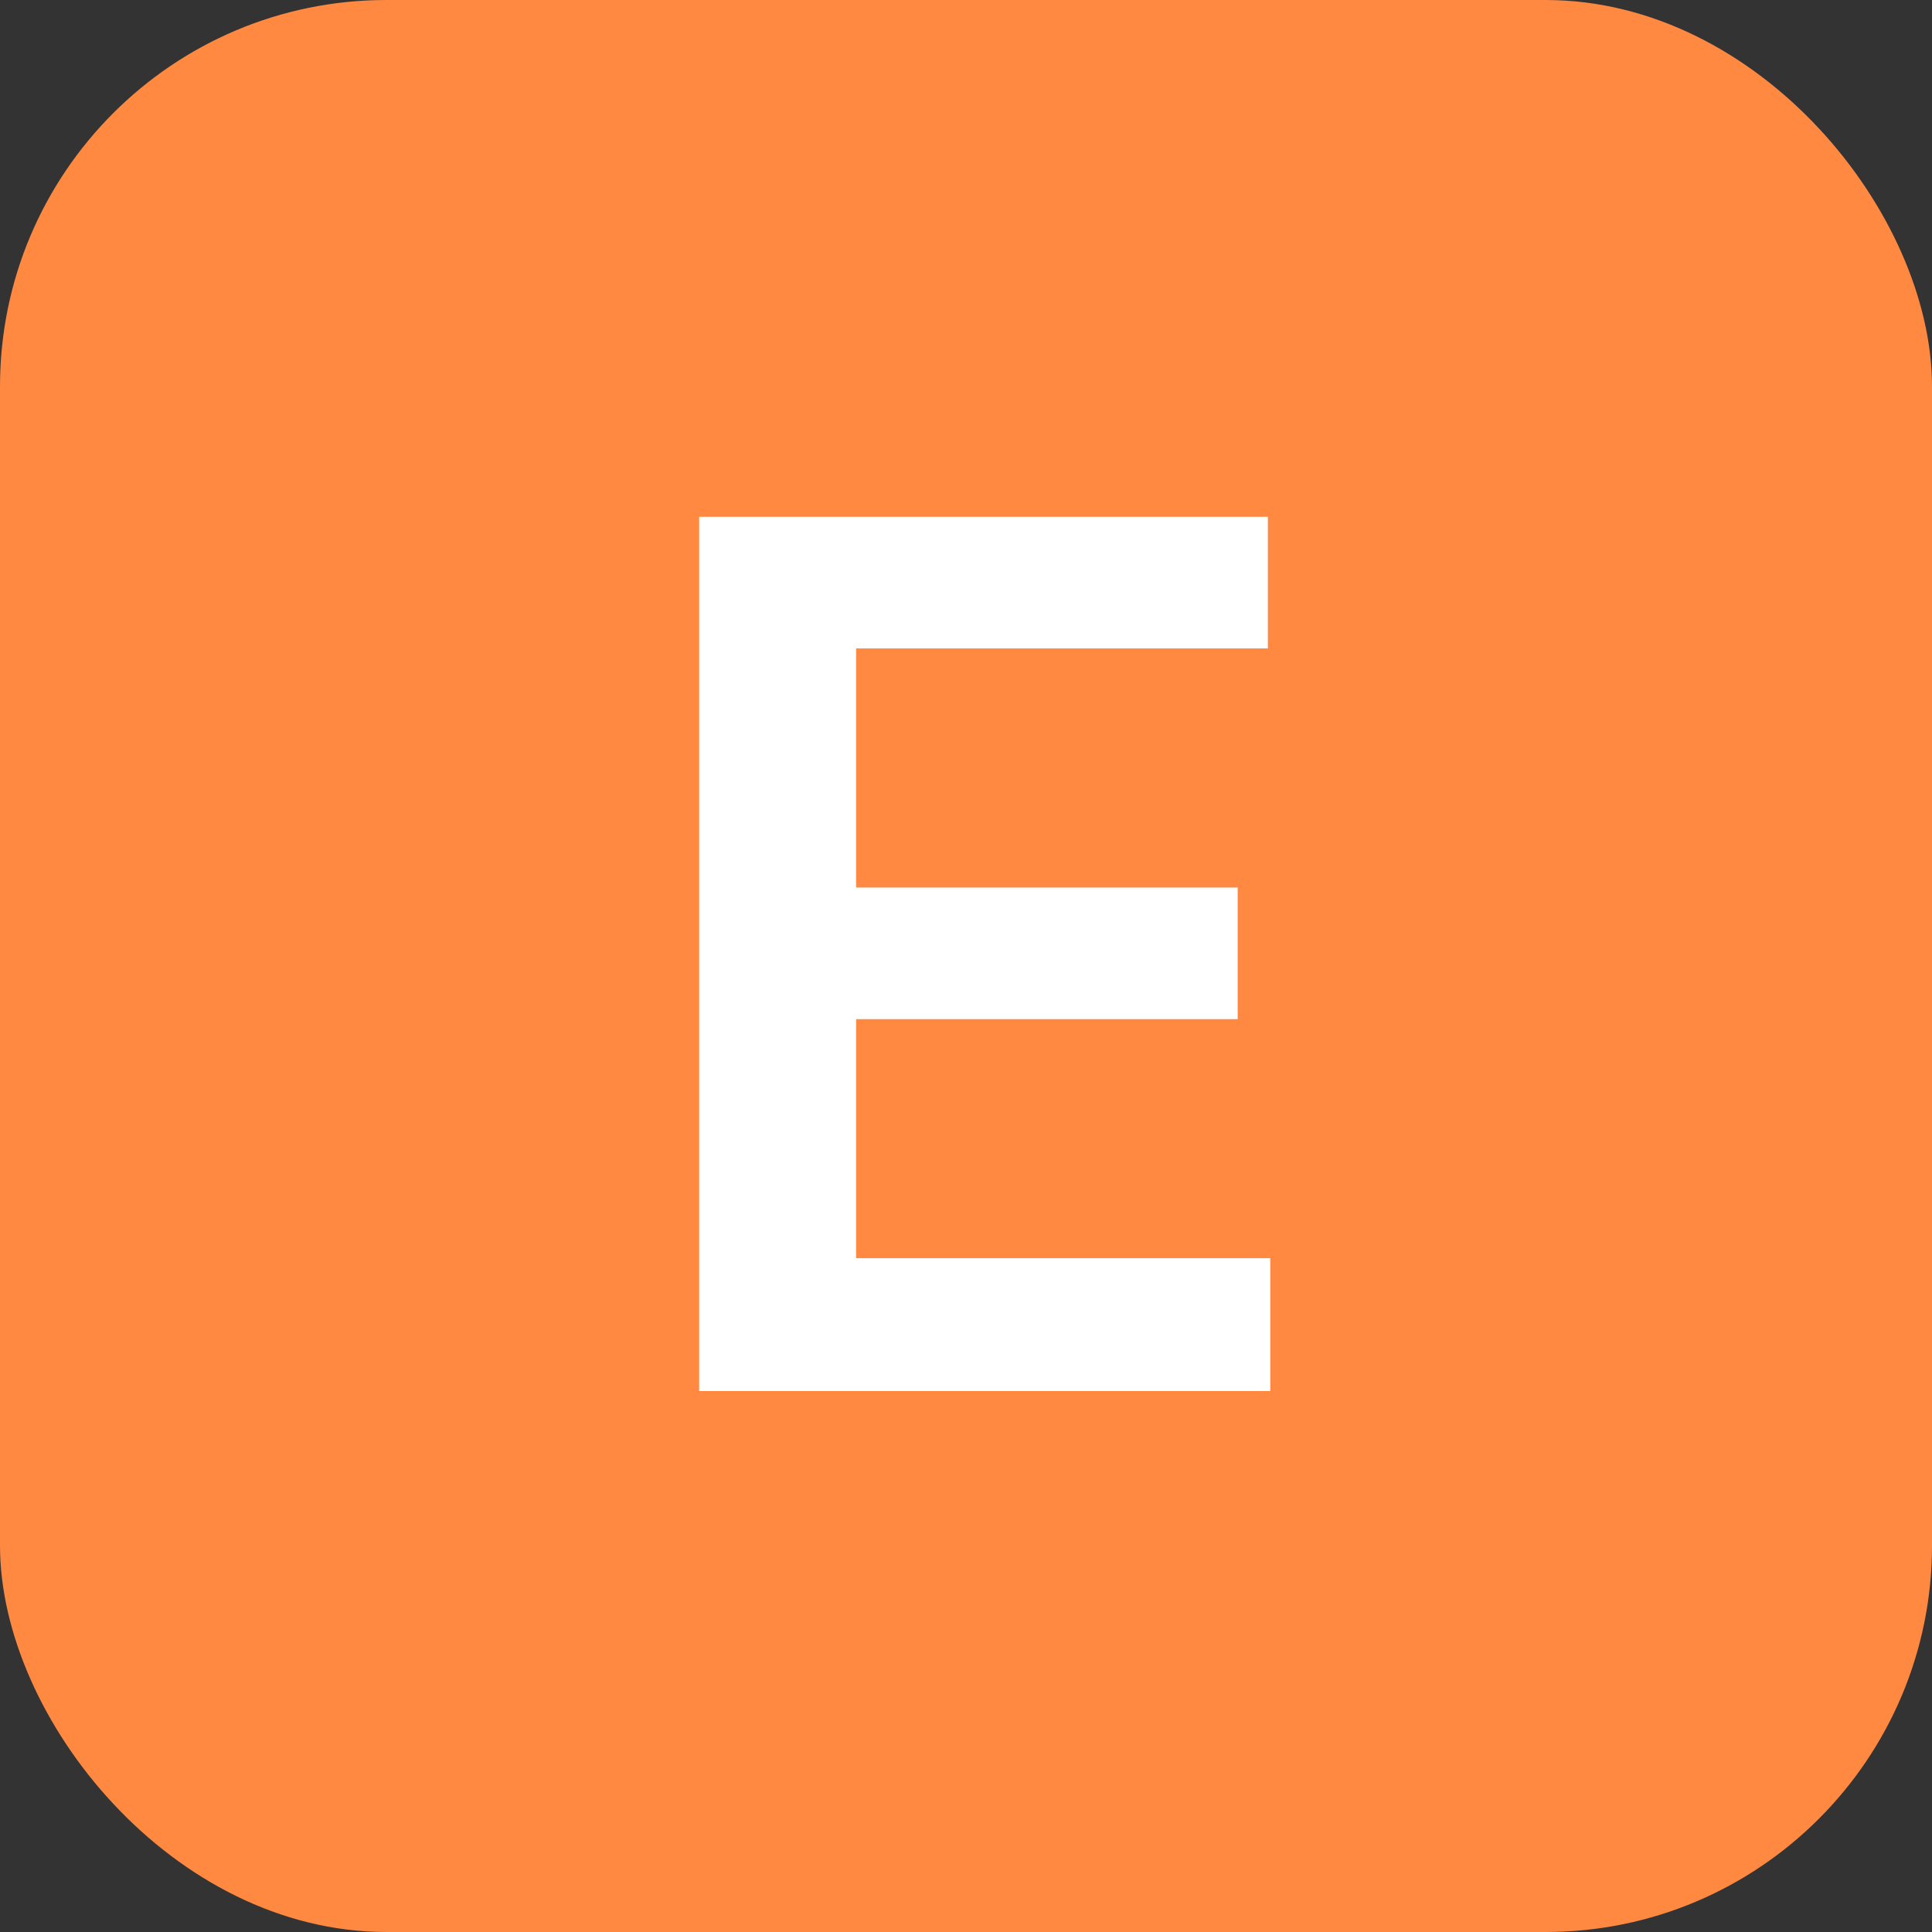 <svg width="50" height="50" viewBox="0 0 50 50" fill="none" xmlns="http://www.w3.org/2000/svg">
<rect x="0" y="0" width="50" height="50" fill="#333333" stroke="none"/>
<rect width="50" height="50" rx="10" fill="#FF8940"/>
<path d="M18.094 13.375H32.812V16.781H22.156V22.969H32.031V26.375H22.156V32.562H32.875V36H18.094V13.375Z" fill="white"/>
</svg>
